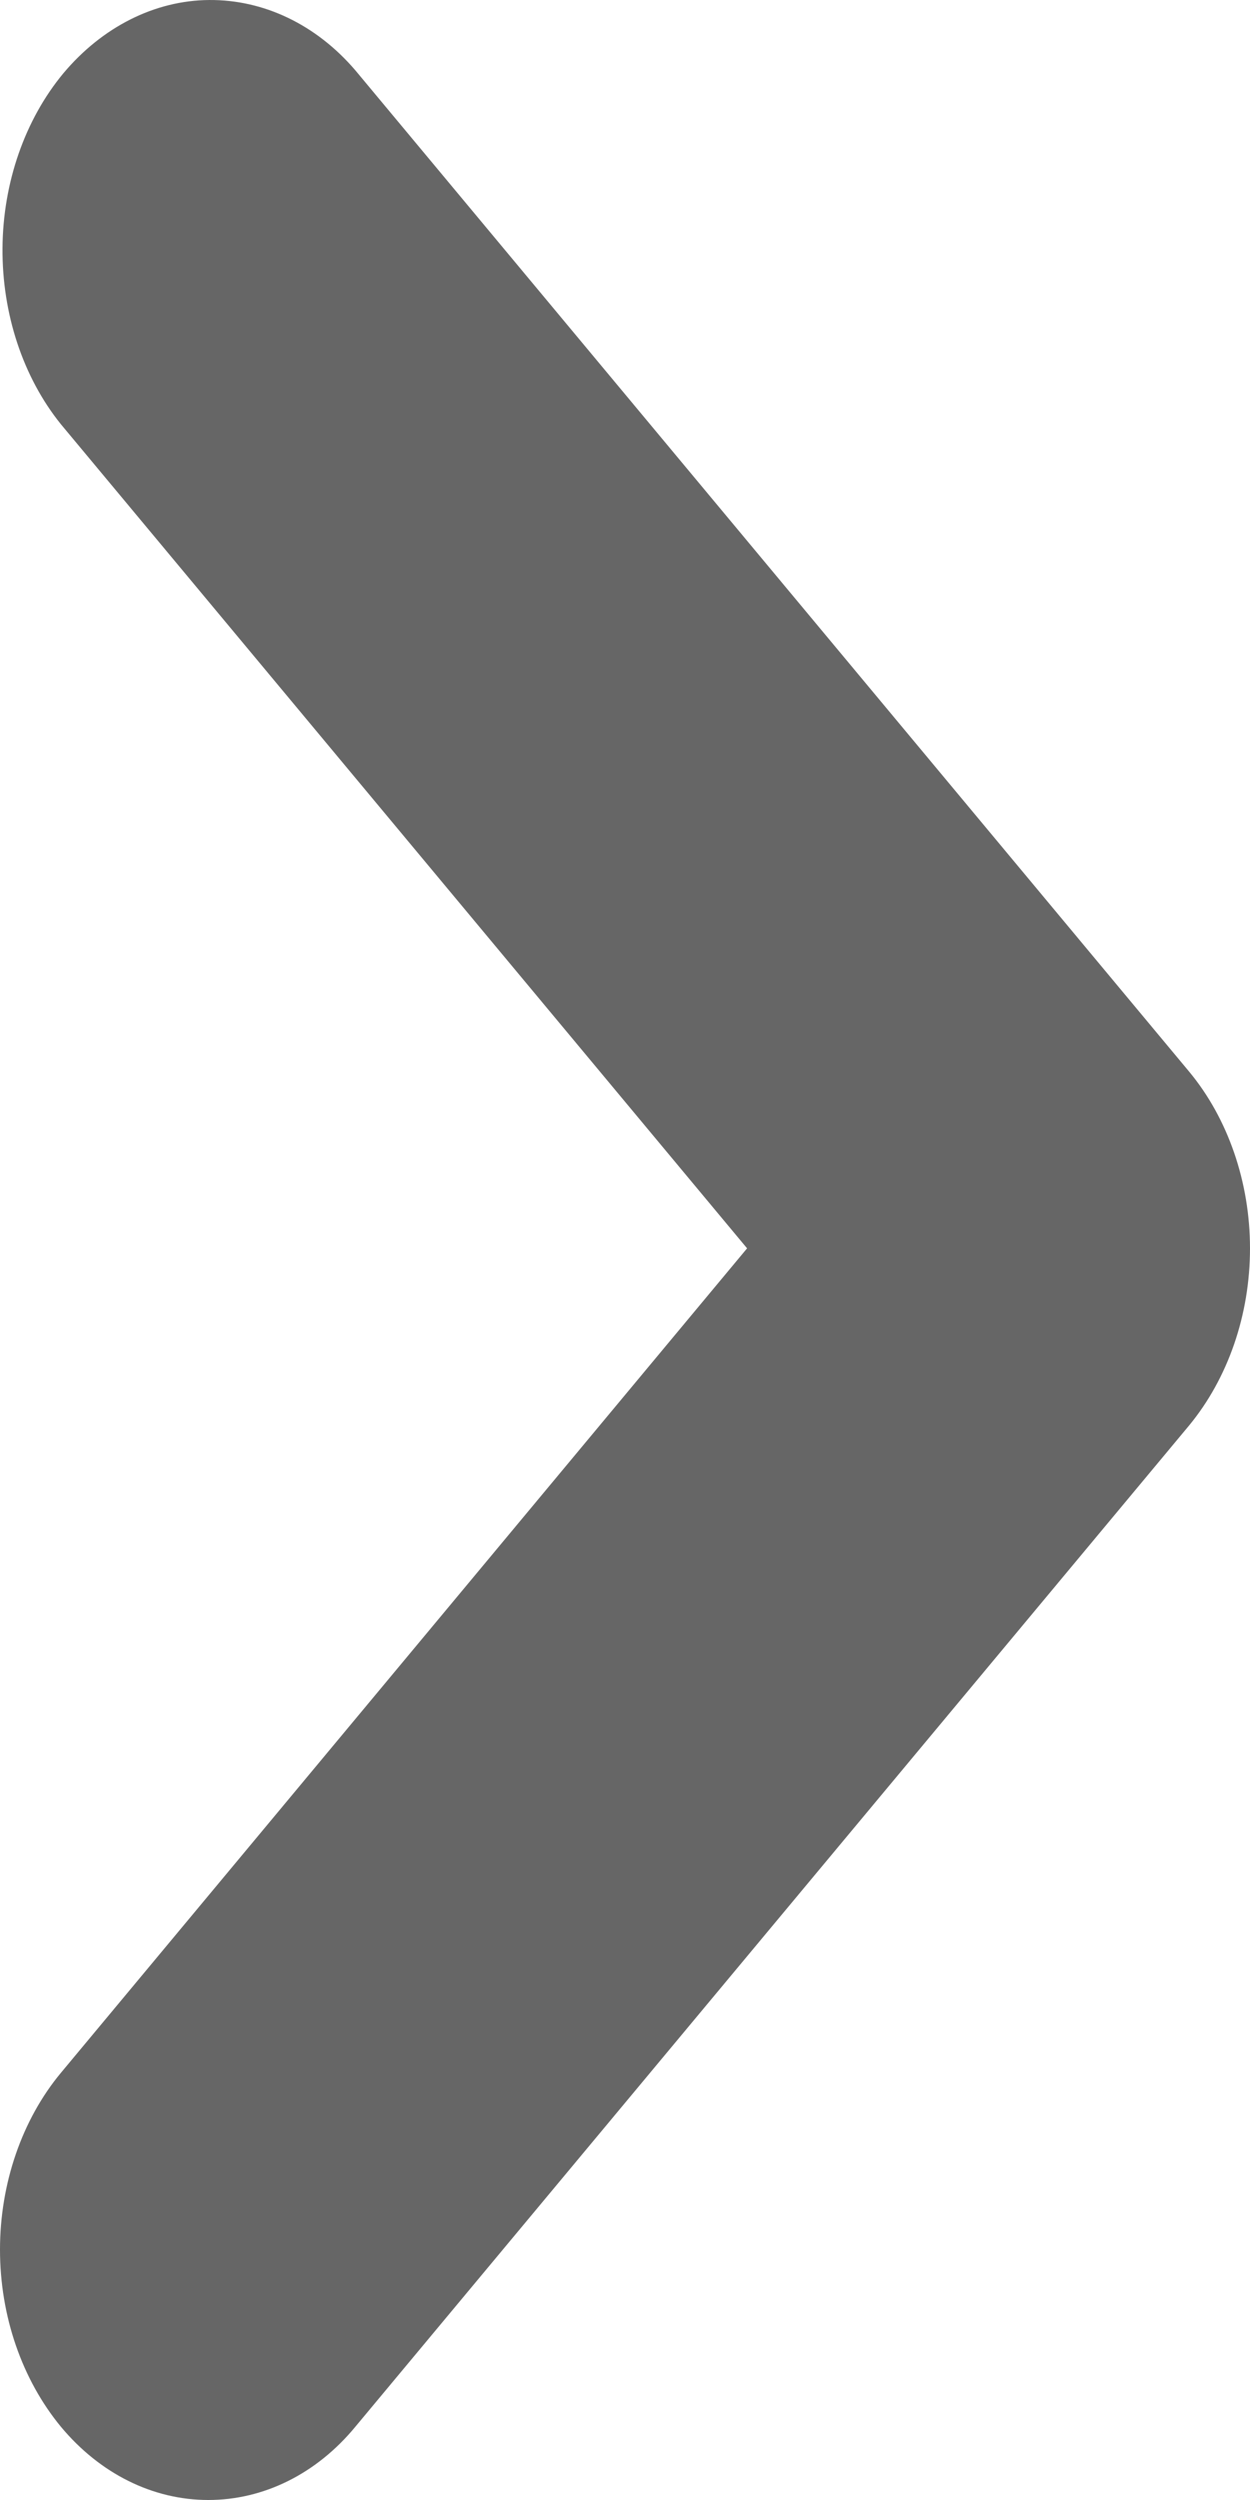 <svg width="3" height="6" viewBox="0 0 3 6" fill="none" xmlns="http://www.w3.org/2000/svg">
<path fill-rule="evenodd" clip-rule="evenodd" d="M0.146 5.824C0.053 5.711 -4.38255e-07 5.559 -4.24329e-07 5.399C-4.10403e-07 5.24 0.053 5.087 0.146 4.975L1.793 2.996L0.146 1.018C0.055 0.905 0.005 0.753 0.006 0.596C0.007 0.438 0.06 0.287 0.152 0.176C0.245 0.065 0.371 0.001 0.502 2.31466e-05C0.633 -0.001 0.759 0.059 0.853 0.169L2.854 2.572C2.947 2.684 3 2.837 3 2.996C3 3.156 2.947 3.308 2.854 3.421L0.853 5.824C0.76 5.937 0.633 6 0.5 6C0.367 6 0.24 5.937 0.146 5.824Z" fill="#666666"/>
</svg>
